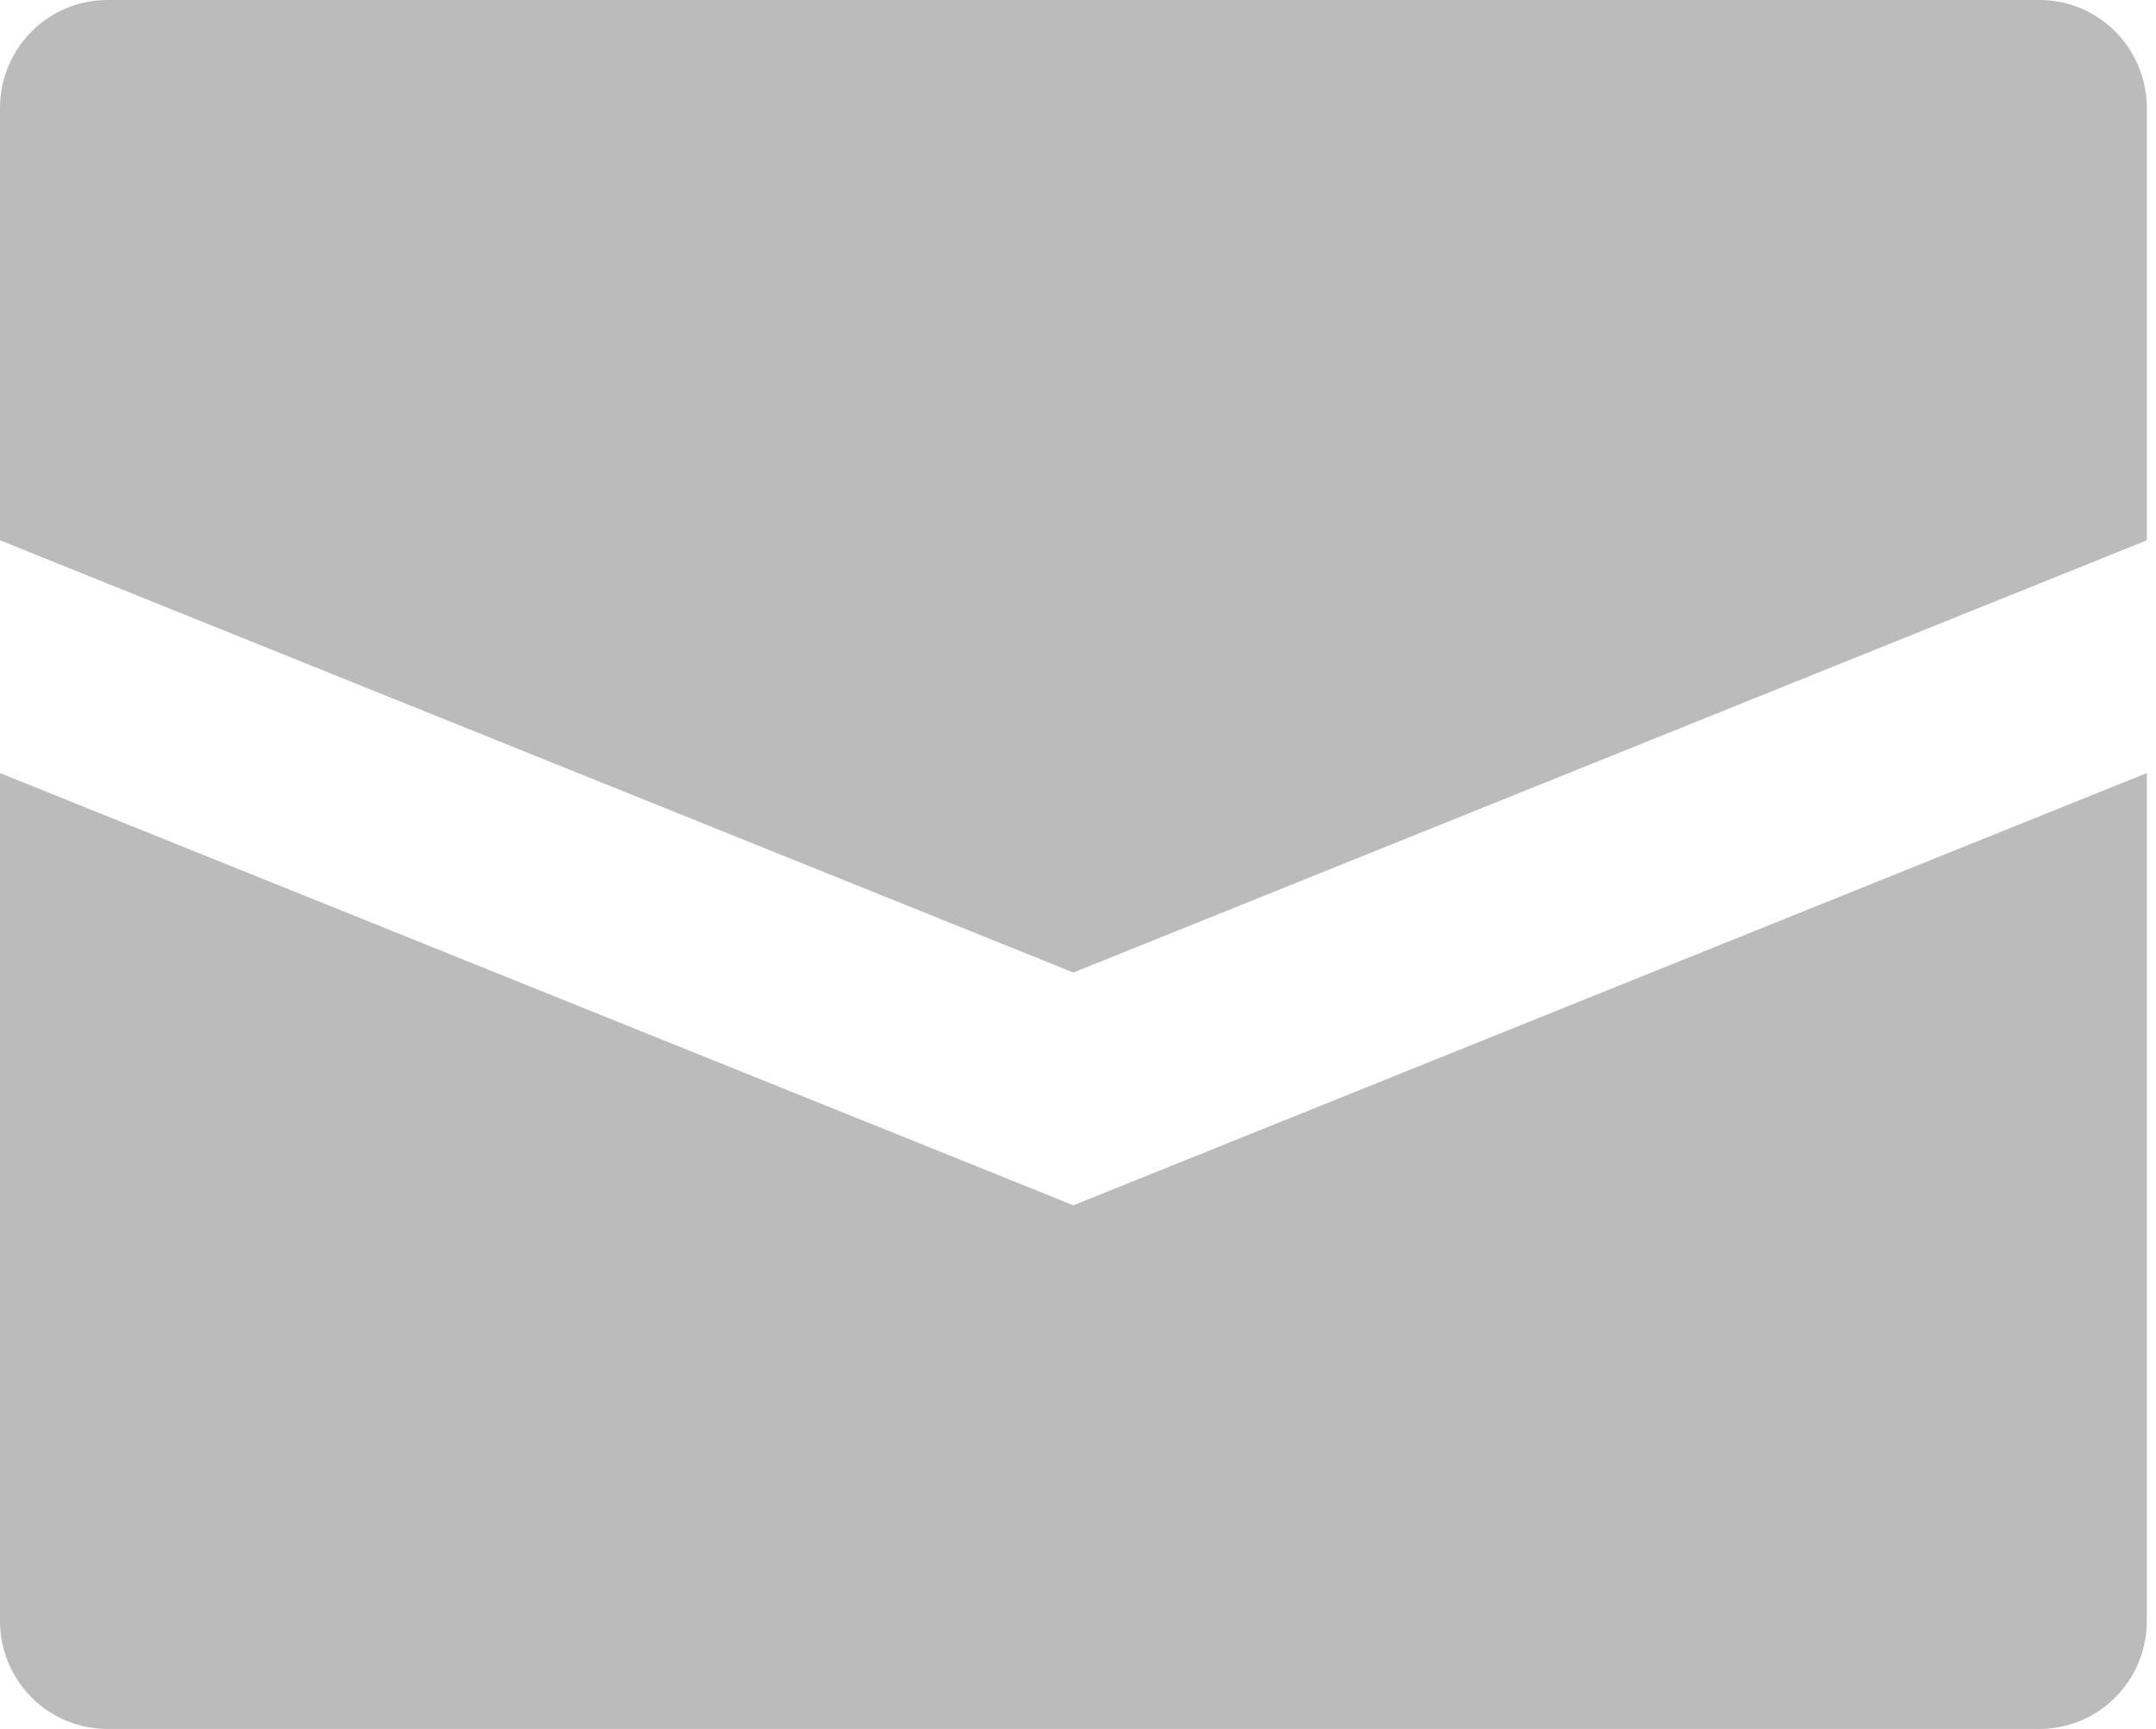 <svg width="101" height="81" viewBox="0 0 101 81" fill="none" xmlns="http://www.w3.org/2000/svg">
<path d="M100.57 5.062V25.312L50.285 45.562L0 25.312V5.062C0 3.72 0.53 2.432 1.473 1.483C2.416 0.533 3.695 0 5.029 0H95.542C96.876 0 98.155 0.533 99.098 1.483C100.041 2.432 100.57 3.72 100.57 5.062ZM0 36.217V75.938C0 77.28 0.53 78.568 1.473 79.517C2.416 80.467 3.695 81 5.029 81H95.542C96.876 81 98.155 80.467 99.098 79.517C100.041 78.568 100.57 77.28 100.57 75.938V36.217L50.285 56.467L0 36.217Z" fill="#BBBBBB"/>
</svg>
